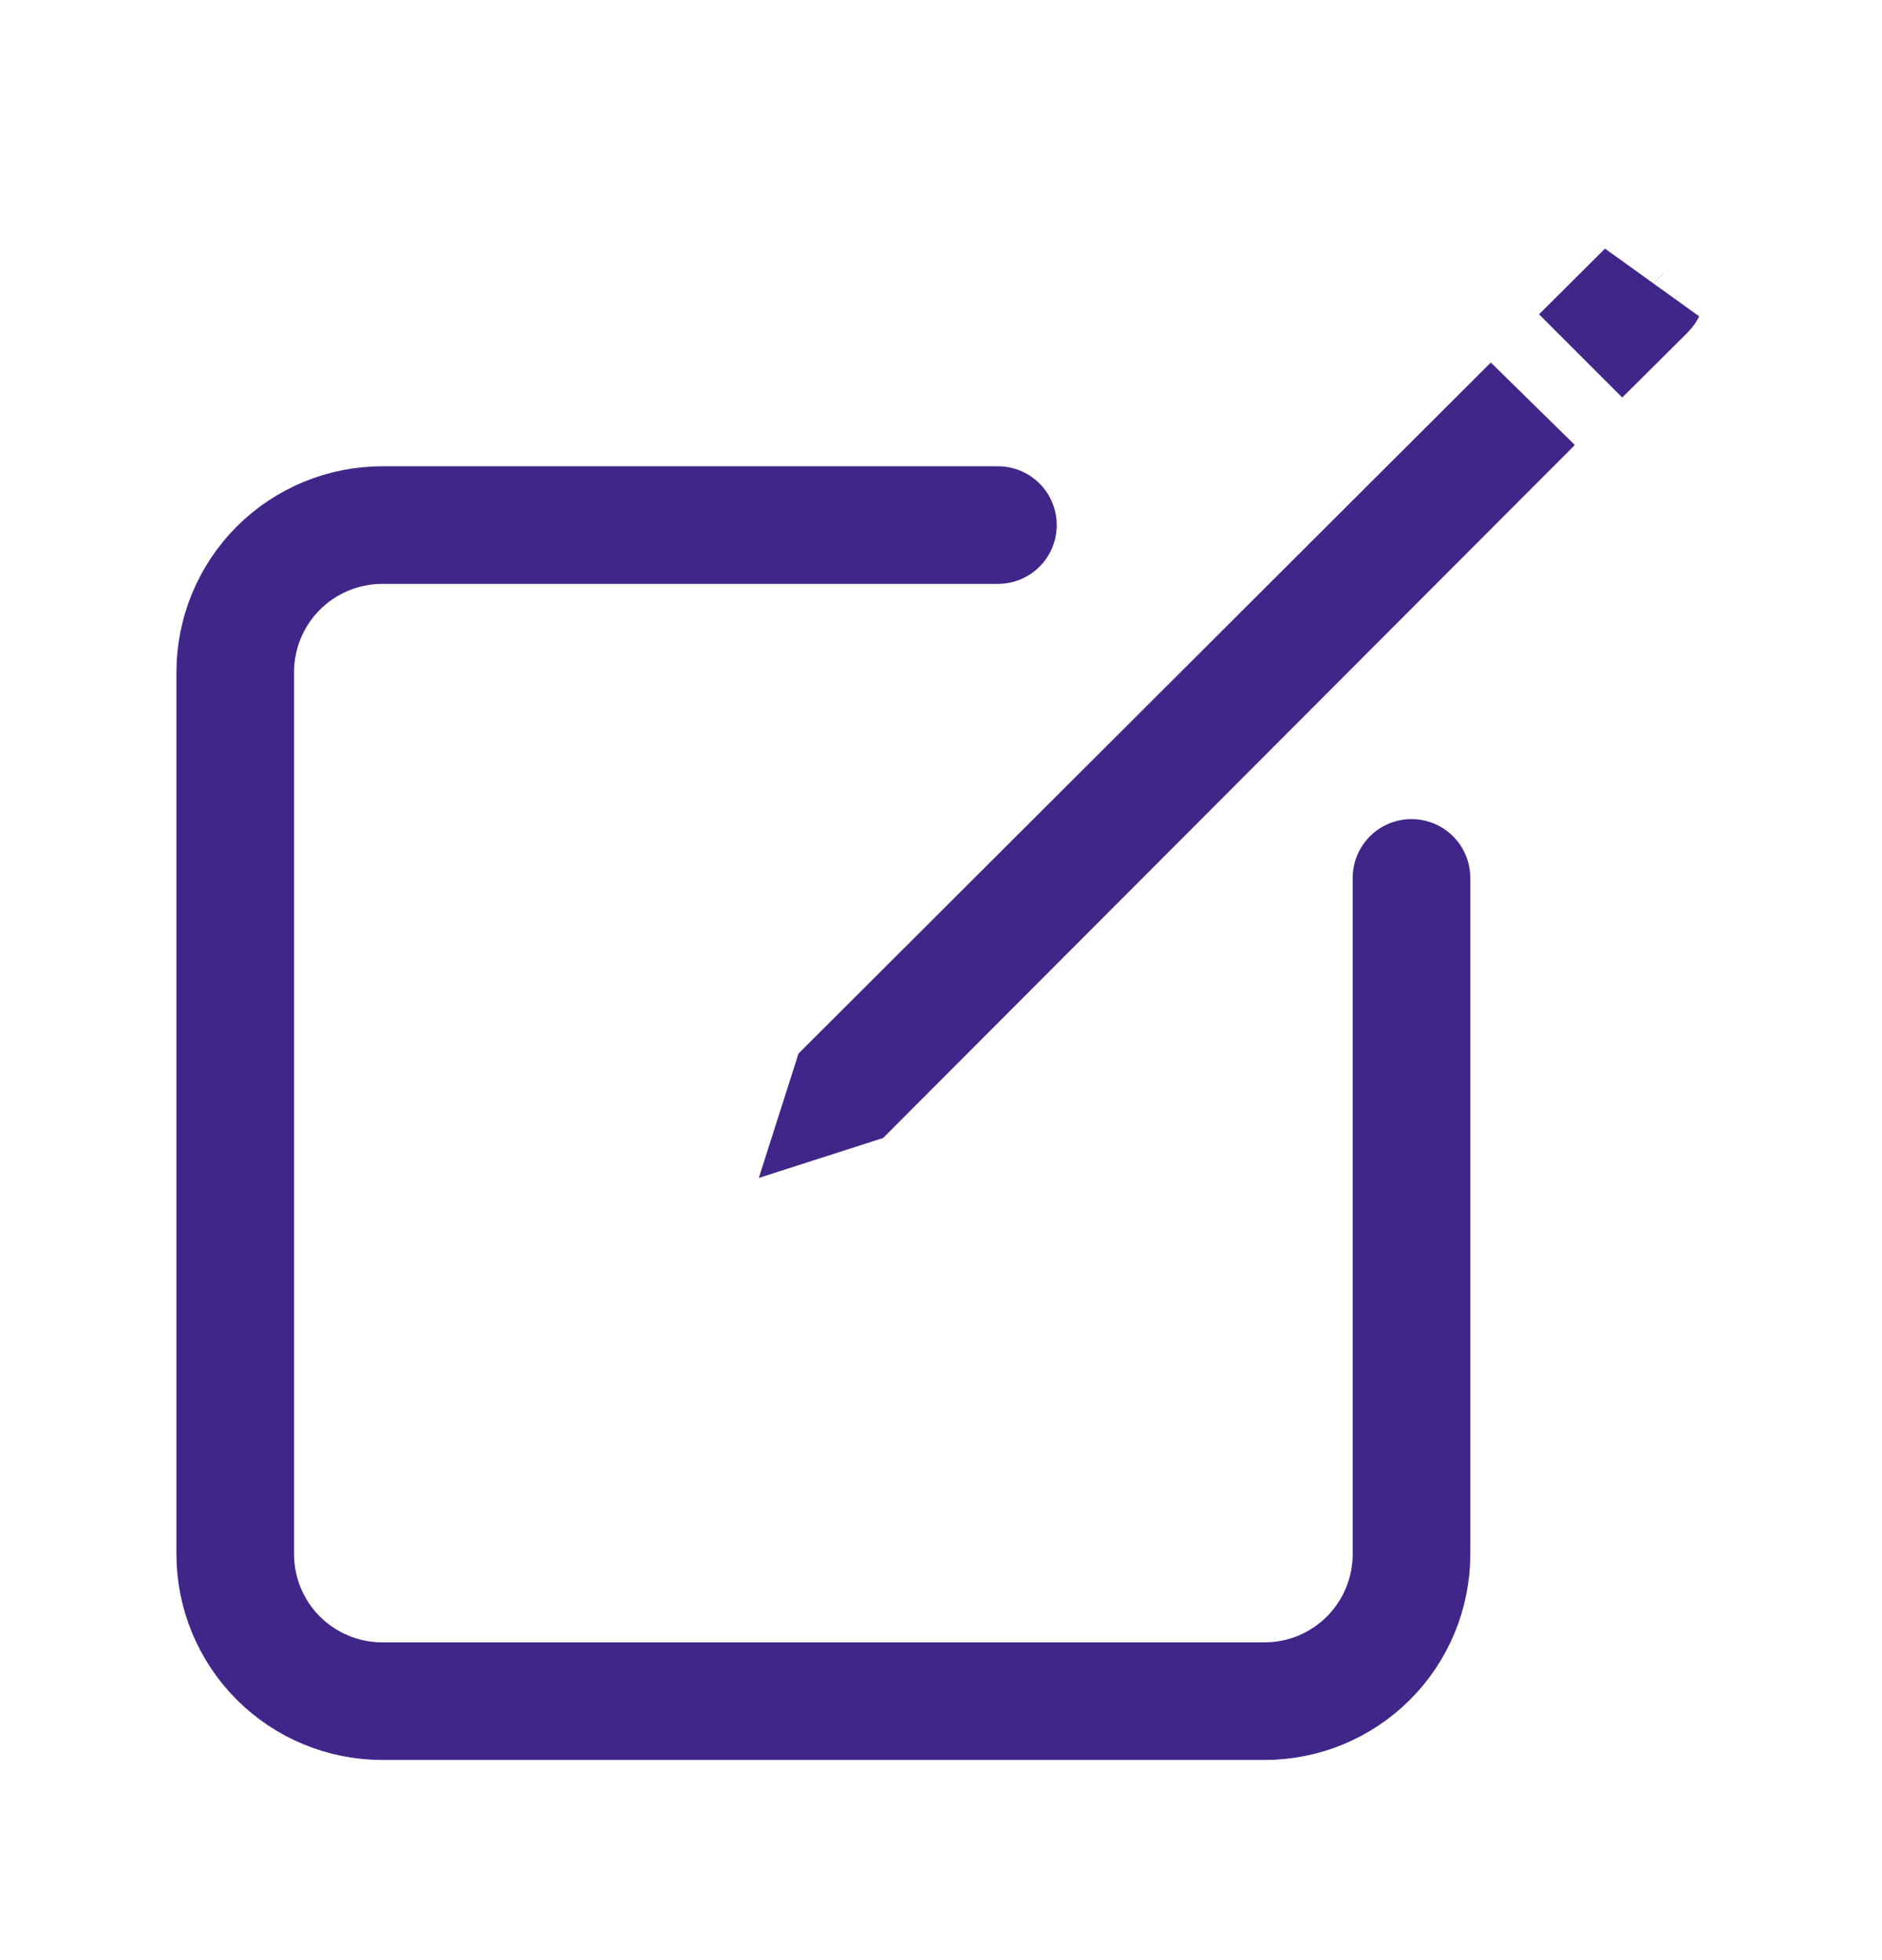 <svg width="24" height="25" viewBox="0 0 24 25" fill="none" xmlns="http://www.w3.org/2000/svg">
<path d="M18 11.197V19.822C18 20.069 17.951 20.312 17.857 20.54C17.763 20.767 17.625 20.974 17.451 21.148C17.277 21.322 17.07 21.46 16.843 21.555C16.615 21.649 16.371 21.697 16.125 21.697H4.875C4.378 21.697 3.901 21.5 3.549 21.148C3.198 20.797 3 20.32 3 19.822V8.572C3 8.075 3.198 7.598 3.549 7.246C3.901 6.895 4.378 6.697 4.875 6.697H12.726" stroke="#412689" stroke-width="1.5" stroke-linecap="round" stroke-linejoin="round"/>
<path d="M20.688 4.01L20.997 3.702C20.995 3.706 20.993 3.709 20.99 3.712C20.99 3.712 20.99 3.712 20.99 3.712L20.689 4.011L20.688 4.01ZM19.018 5.681L10.859 13.856L10.834 13.864L10.842 13.839L19.016 5.679L19.018 5.681Z" fill="#412689" stroke="#412689" stroke-width="1.5"/>
</svg>
